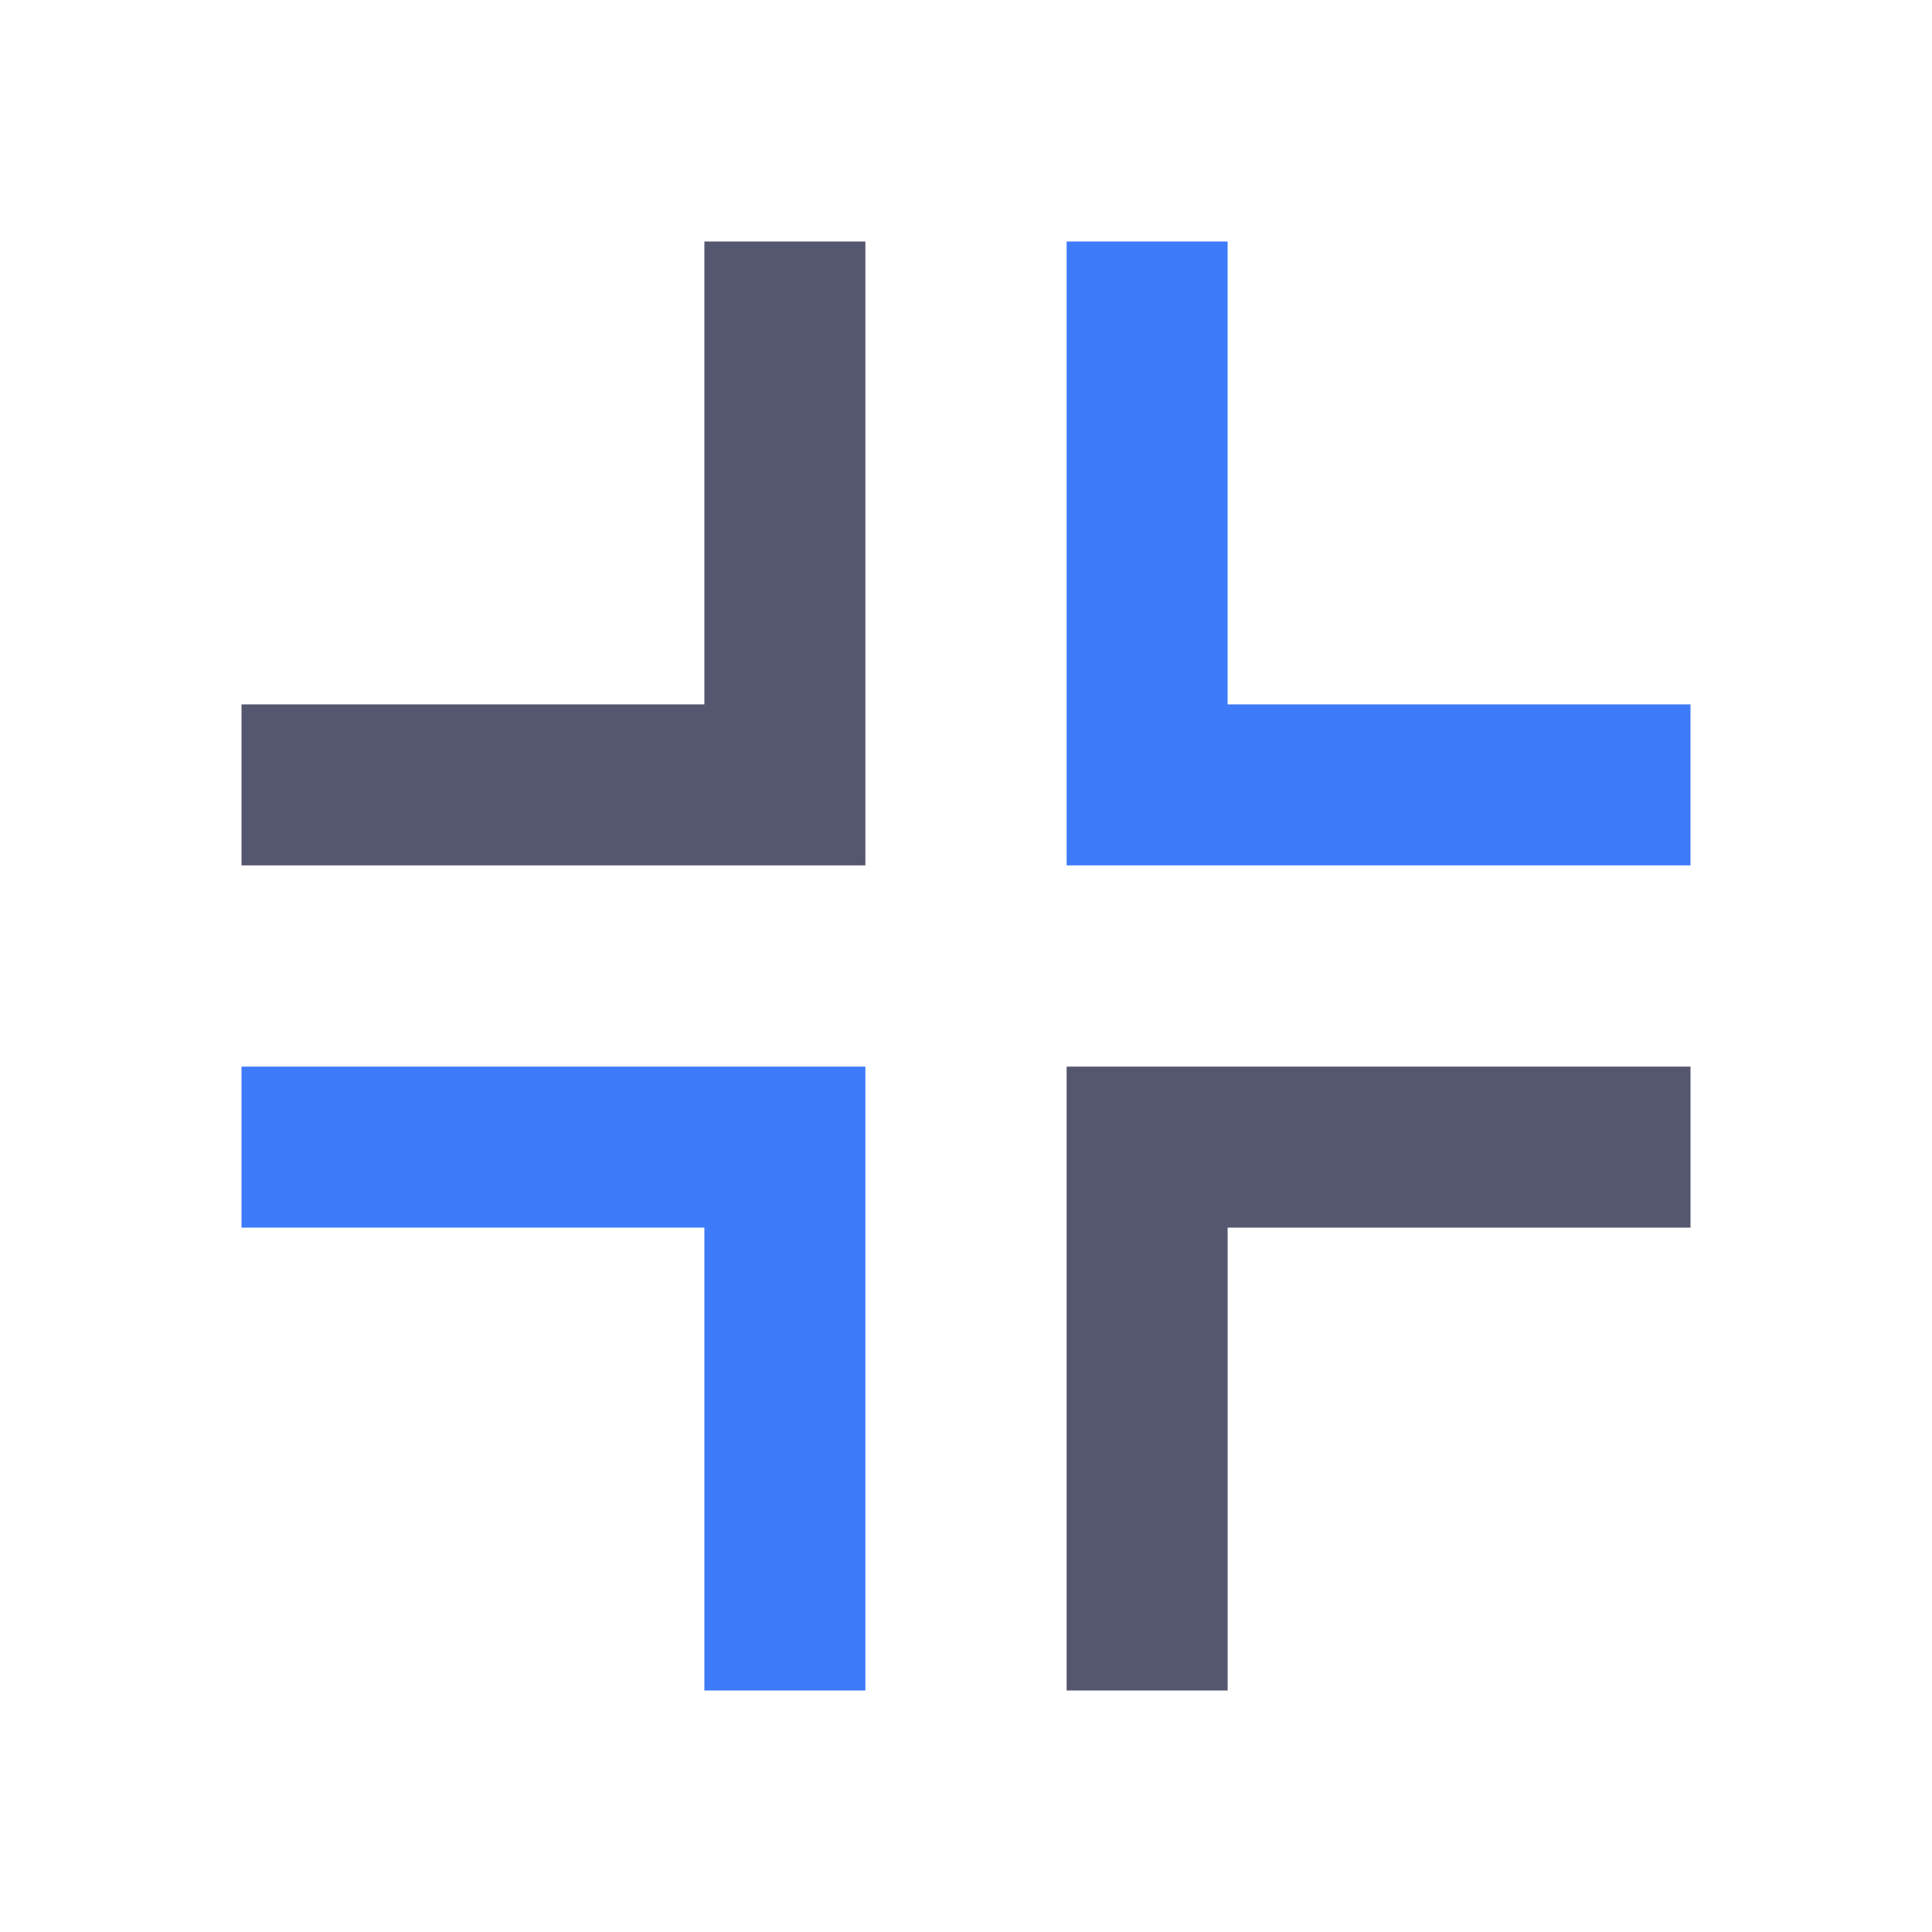 <svg width="24" height="24" viewBox="0 0 24 24" fill="none" xmlns="http://www.w3.org/2000/svg">
<path d="M14.25 21V14.25H21M3 9.75H9.75V3" stroke="#555770" stroke-width="2"/>
<path d="M14.25 3V9.75H21M3 14.25H9.75V21" stroke="#3E7BFA" stroke-width="2"/>
</svg>
